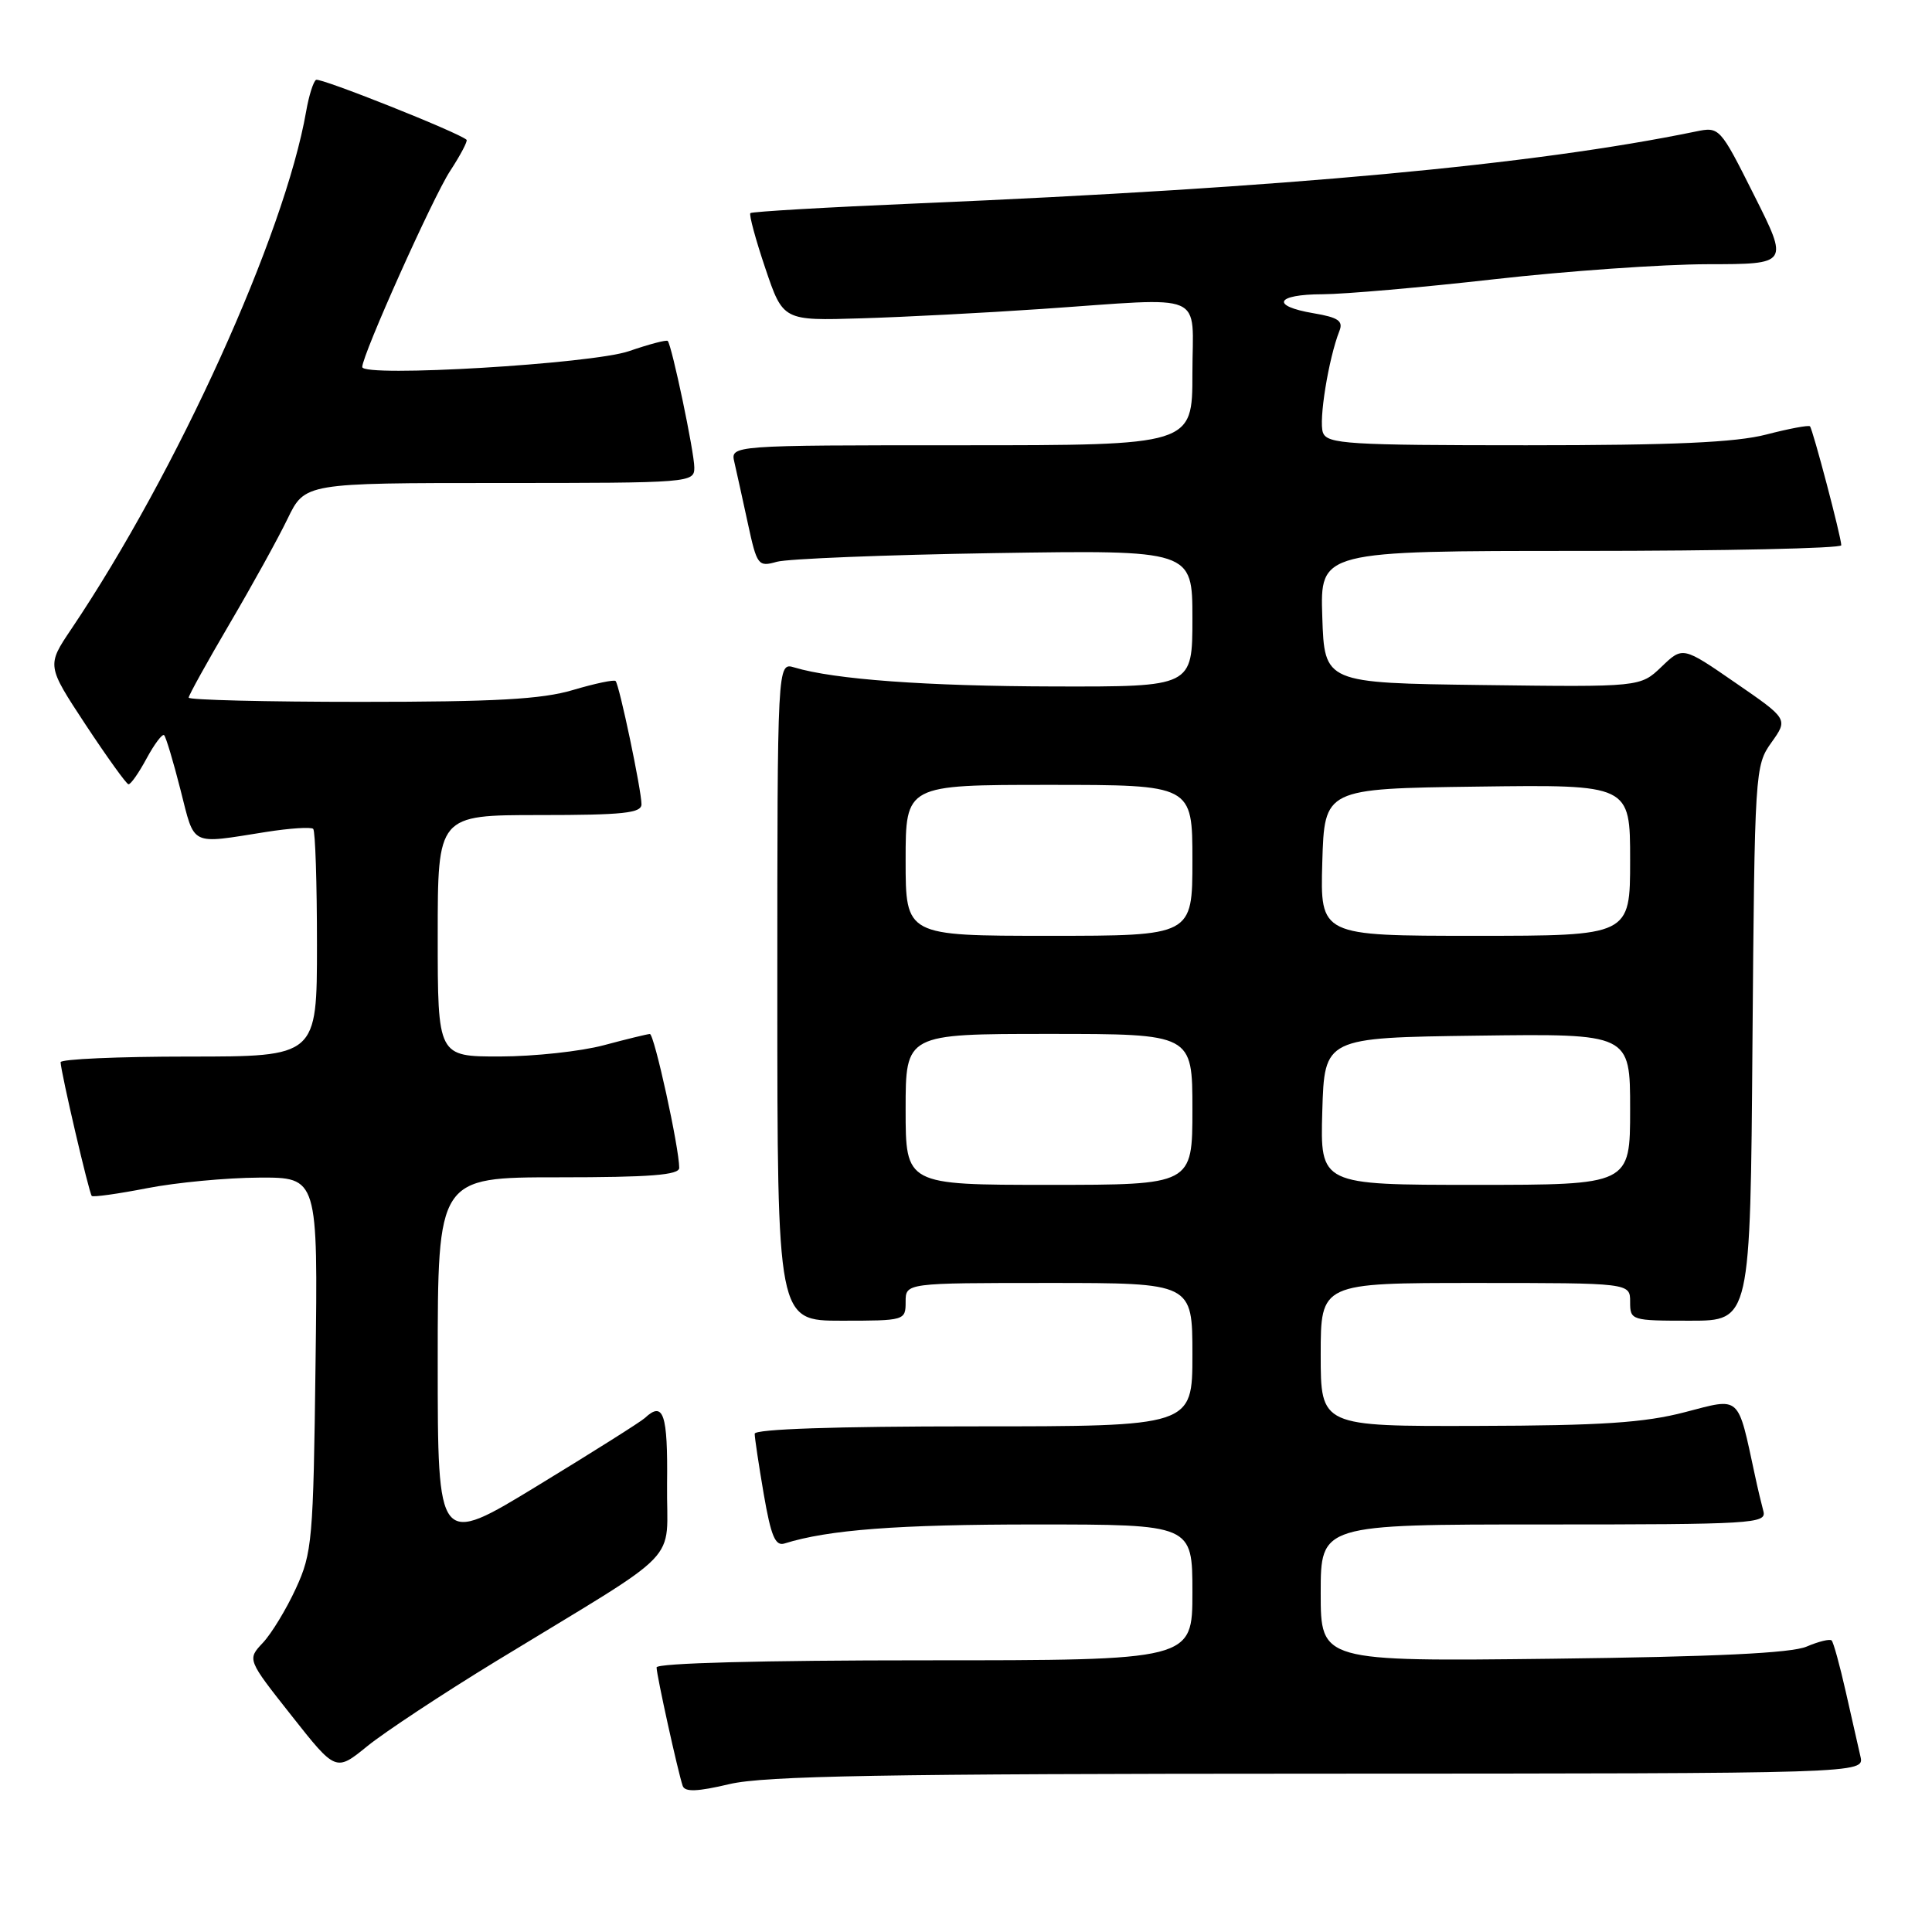 <?xml version="1.0" encoding="UTF-8" standalone="no"?>
<!DOCTYPE svg PUBLIC "-//W3C//DTD SVG 1.1//EN" "http://www.w3.org/Graphics/SVG/1.1/DTD/svg11.dtd" >
<svg xmlns="http://www.w3.org/2000/svg" xmlns:xlink="http://www.w3.org/1999/xlink" version="1.1" viewBox="0 0 256 256">
 <g >
 <path fill="currentColor"
d=" M 174.77 235.02 C 247.04 235.00 247.04 235.00 246.52 232.75 C 246.23 231.51 245.36 227.64 244.57 224.15 C 243.78 220.65 242.94 217.60 242.70 217.37 C 242.47 217.14 240.98 217.50 239.39 218.18 C 237.37 219.05 227.26 219.53 205.75 219.79 C 175.00 220.15 175.00 220.15 175.00 211.08 C 175.00 202.00 175.00 202.00 204.57 202.00 C 232.24 202.00 234.10 201.89 233.66 200.25 C 233.40 199.29 232.89 197.15 232.54 195.50 C 230.21 184.71 230.72 185.18 223.26 187.12 C 217.90 188.52 212.21 188.90 195.75 188.94 C 175.00 189.00 175.00 189.00 175.00 179.50 C 175.00 170.00 175.00 170.00 195.50 170.00 C 216.00 170.00 216.00 170.00 216.00 172.50 C 216.00 174.96 216.14 175.00 223.96 175.00 C 231.93 175.00 231.93 175.00 232.21 138.25 C 232.50 102.12 232.54 101.45 234.72 98.39 C 236.94 95.28 236.94 95.28 229.95 90.47 C 222.97 85.65 222.97 85.65 220.16 88.35 C 217.35 91.04 217.35 91.04 196.42 90.77 C 175.50 90.50 175.50 90.50 175.21 81.75 C 174.92 73.00 174.92 73.00 209.46 73.00 C 228.46 73.00 243.99 72.66 243.98 72.25 C 243.96 71.11 240.20 56.87 239.83 56.49 C 239.64 56.31 237.04 56.80 234.03 57.58 C 229.98 58.63 221.73 59.00 202.25 59.00 C 178.61 59.00 175.87 58.83 175.30 57.33 C 174.70 55.77 176.04 47.50 177.48 43.85 C 178.01 42.53 177.32 42.06 174.07 41.51 C 168.30 40.54 169.02 39.00 175.25 38.99 C 178.14 38.98 188.38 38.09 198.00 37.00 C 207.62 35.91 220.34 35.02 226.26 35.01 C 237.02 35.00 237.02 35.00 232.44 25.89 C 227.89 16.82 227.85 16.78 224.68 17.43 C 203.20 21.85 170.50 24.87 121.64 26.95 C 109.62 27.46 99.62 28.04 99.43 28.24 C 99.23 28.44 100.12 31.73 101.41 35.55 C 103.76 42.50 103.76 42.50 114.13 42.18 C 119.83 42.01 130.57 41.45 138.00 40.94 C 160.27 39.42 158.00 38.45 158.00 49.50 C 158.00 59.00 158.00 59.00 127.39 59.00 C 96.78 59.00 96.78 59.00 97.31 61.25 C 97.59 62.49 98.40 66.12 99.09 69.33 C 100.30 74.93 100.46 75.14 102.93 74.44 C 104.34 74.04 117.31 73.52 131.75 73.29 C 158.00 72.88 158.00 72.88 158.00 81.94 C 158.00 91.00 158.00 91.00 139.75 90.96 C 122.69 90.92 110.53 90.03 105.25 88.44 C 103.00 87.77 103.00 87.77 103.00 131.38 C 103.00 175.00 103.00 175.00 111.50 175.00 C 119.90 175.00 120.00 174.97 120.00 172.50 C 120.00 170.00 120.00 170.00 139.00 170.00 C 158.00 170.00 158.00 170.00 158.00 179.50 C 158.00 189.00 158.00 189.00 129.00 189.00 C 110.70 189.00 100.00 189.36 100.00 189.98 C 100.00 190.52 100.54 194.12 101.20 197.98 C 102.16 203.55 102.73 204.90 103.95 204.52 C 109.75 202.70 118.94 202.00 137.14 202.00 C 158.00 202.00 158.00 202.00 158.00 211.00 C 158.00 220.00 158.00 220.00 122.50 220.00 C 101.07 220.00 87.00 220.37 87.00 220.94 C 87.00 221.96 89.83 234.79 90.46 236.64 C 90.75 237.47 92.41 237.41 96.67 236.40 C 101.32 235.31 117.11 235.03 174.77 235.02 Z  M 65.69 220.14 C 91.13 204.62 88.26 207.59 88.39 196.62 C 88.50 187.34 87.91 185.59 85.45 187.89 C 84.93 188.38 78.54 192.41 71.25 196.85 C 58.00 204.93 58.00 204.93 58.00 180.47 C 58.00 156.00 58.00 156.00 74.00 156.00 C 86.13 156.00 90.00 155.70 90.00 154.75 C 90.00 152.10 86.69 137.00 86.11 137.01 C 85.78 137.02 83.03 137.69 80.00 138.50 C 76.97 139.31 70.79 139.98 66.25 139.99 C 58.00 140.00 58.00 140.00 58.00 124.00 C 58.00 108.00 58.00 108.00 71.50 108.00 C 82.56 108.00 85.00 107.74 85.00 106.57 C 85.00 104.71 82.06 90.73 81.57 90.24 C 81.37 90.03 78.82 90.57 75.92 91.43 C 71.80 92.66 65.63 93.00 47.82 93.00 C 35.27 93.00 25.00 92.75 25.00 92.44 C 25.00 92.14 27.43 87.75 30.40 82.69 C 33.37 77.64 36.84 71.36 38.10 68.75 C 40.40 64.00 40.40 64.00 66.20 64.00 C 91.55 64.00 92.00 63.96 92.00 61.95 C 92.00 59.92 89.03 45.80 88.48 45.18 C 88.32 45.00 86.01 45.61 83.34 46.53 C 78.45 48.22 48.00 50.03 48.00 48.63 C 48.00 47.04 57.37 26.12 59.64 22.66 C 61.02 20.55 62.00 18.68 61.82 18.52 C 60.76 17.55 42.41 10.25 41.88 10.58 C 41.52 10.80 40.93 12.67 40.57 14.74 C 37.71 31.13 23.48 62.50 9.45 83.35 C 6.19 88.19 6.19 88.19 11.34 96.02 C 14.18 100.32 16.74 103.88 17.02 103.92 C 17.31 103.97 18.39 102.42 19.43 100.49 C 20.47 98.57 21.52 97.18 21.75 97.42 C 21.99 97.66 22.97 100.92 23.92 104.67 C 25.85 112.23 25.06 111.85 35.25 110.24 C 38.41 109.74 41.23 109.56 41.50 109.83 C 41.78 110.11 42.00 117.01 42.00 125.17 C 42.00 140.00 42.00 140.00 25.00 140.00 C 15.65 140.00 8.01 140.34 8.03 140.75 C 8.07 142.11 11.81 158.14 12.16 158.47 C 12.35 158.65 15.65 158.19 19.50 157.44 C 23.35 156.69 30.02 156.06 34.31 156.04 C 42.13 156.00 42.13 156.00 41.81 180.75 C 41.52 204.10 41.37 205.78 39.20 210.49 C 37.94 213.23 35.97 216.47 34.83 217.68 C 32.75 219.89 32.75 219.89 38.63 227.33 C 44.50 234.77 44.50 234.77 48.69 231.36 C 51.00 229.49 58.65 224.44 65.69 220.14 Z  M 120.00 147.00 C 120.00 137.00 120.00 137.00 139.00 137.00 C 158.00 137.00 158.00 137.00 158.00 147.00 C 158.00 157.00 158.00 157.00 139.00 157.00 C 120.00 157.00 120.00 157.00 120.00 147.00 Z  M 175.21 147.25 C 175.50 137.50 175.50 137.50 195.75 137.23 C 216.00 136.96 216.00 136.96 216.00 146.98 C 216.00 157.00 216.00 157.00 195.46 157.00 C 174.93 157.00 174.93 157.00 175.21 147.25 Z  M 120.00 114.00 C 120.00 104.00 120.00 104.00 139.00 104.00 C 158.00 104.00 158.00 104.00 158.00 114.00 C 158.00 124.00 158.00 124.00 139.00 124.00 C 120.00 124.00 120.00 124.00 120.00 114.00 Z  M 175.21 114.25 C 175.50 104.50 175.50 104.50 195.75 104.23 C 216.00 103.96 216.00 103.96 216.00 113.98 C 216.00 124.00 216.00 124.00 195.46 124.00 C 174.93 124.00 174.93 124.00 175.21 114.25 Z "/>
</g>
</svg>